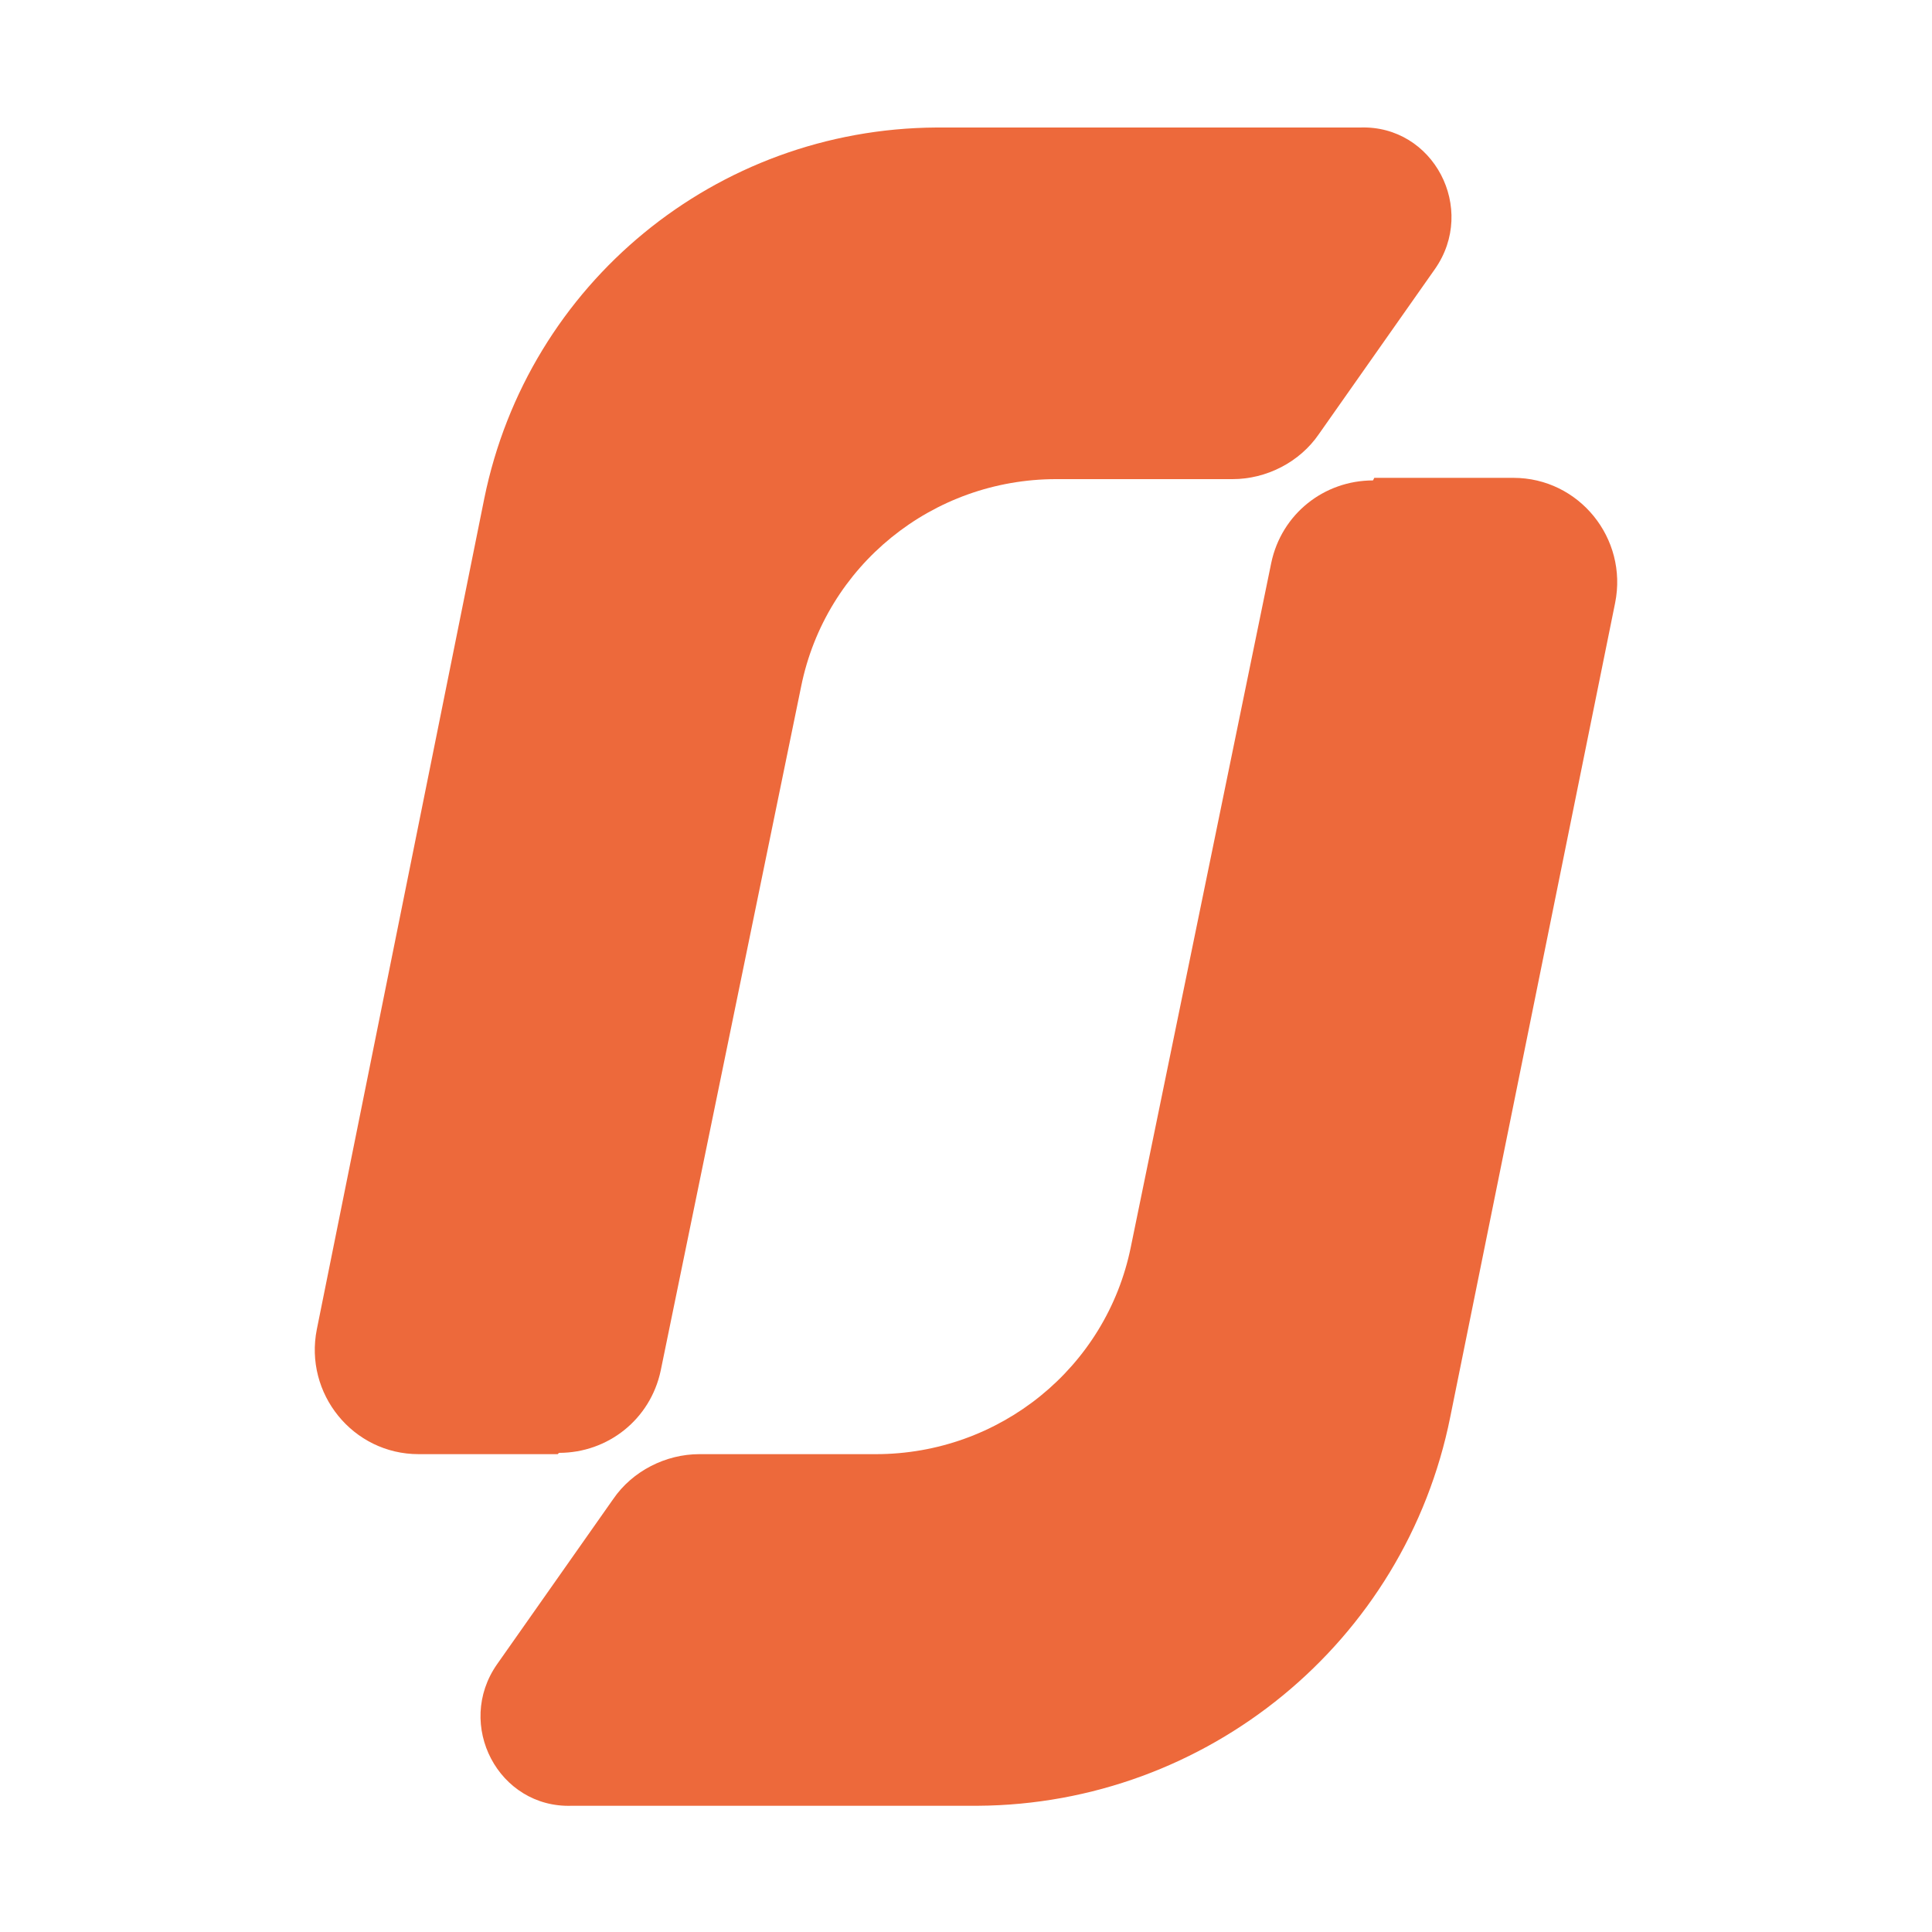 <?xml version="1.0" encoding="UTF-8"?>
<svg id="Layer_2" xmlns="http://www.w3.org/2000/svg" version="1.1" viewBox="0 0 150 150">
  <!-- Generator: Adobe Illustrator 29.4.0, SVG Export Plug-In . SVG Version: 2.1.0 Build 152)  -->
  <defs>
    <style>
      .st0 {
        fill: #ed693b;
      }
    </style>
  </defs>
  <g id="Layer_1-2">
    <g>
      <path class="st0" d="M43.3,112.9h-10.8c-5.1,0-8.9-4.7-7.9-9.7l13-64.5c3.4-16.7,18-28.7,35.1-28.8h32.9c5.7-.2,9.1,6.3,5.8,11l-9,12.8c-1.5,2.2-4.1,3.5-6.7,3.5h-13.7c-9.6,0-17.9,6.7-19.8,16.1l-10.9,53.1c-.8,3.8-4.1,6.4-7.9,6.4Z"/>
      <path class="st0" d="M106.7,37.1h10.8c5.1,0,8.9,4.7,7.9,9.7l-12.8,63.2c-3.5,17.5-18.9,30.1-36.7,30.2h-31.5c-5.7.2-9.1-6.3-5.8-11l9-12.8c1.5-2.2,4.1-3.5,6.7-3.5h13.7c9.6,0,17.9-6.7,19.8-16.1l10.9-53.1c.8-3.8,4.1-6.4,7.9-6.4Z"/>
    </g>
  </g>
</svg>